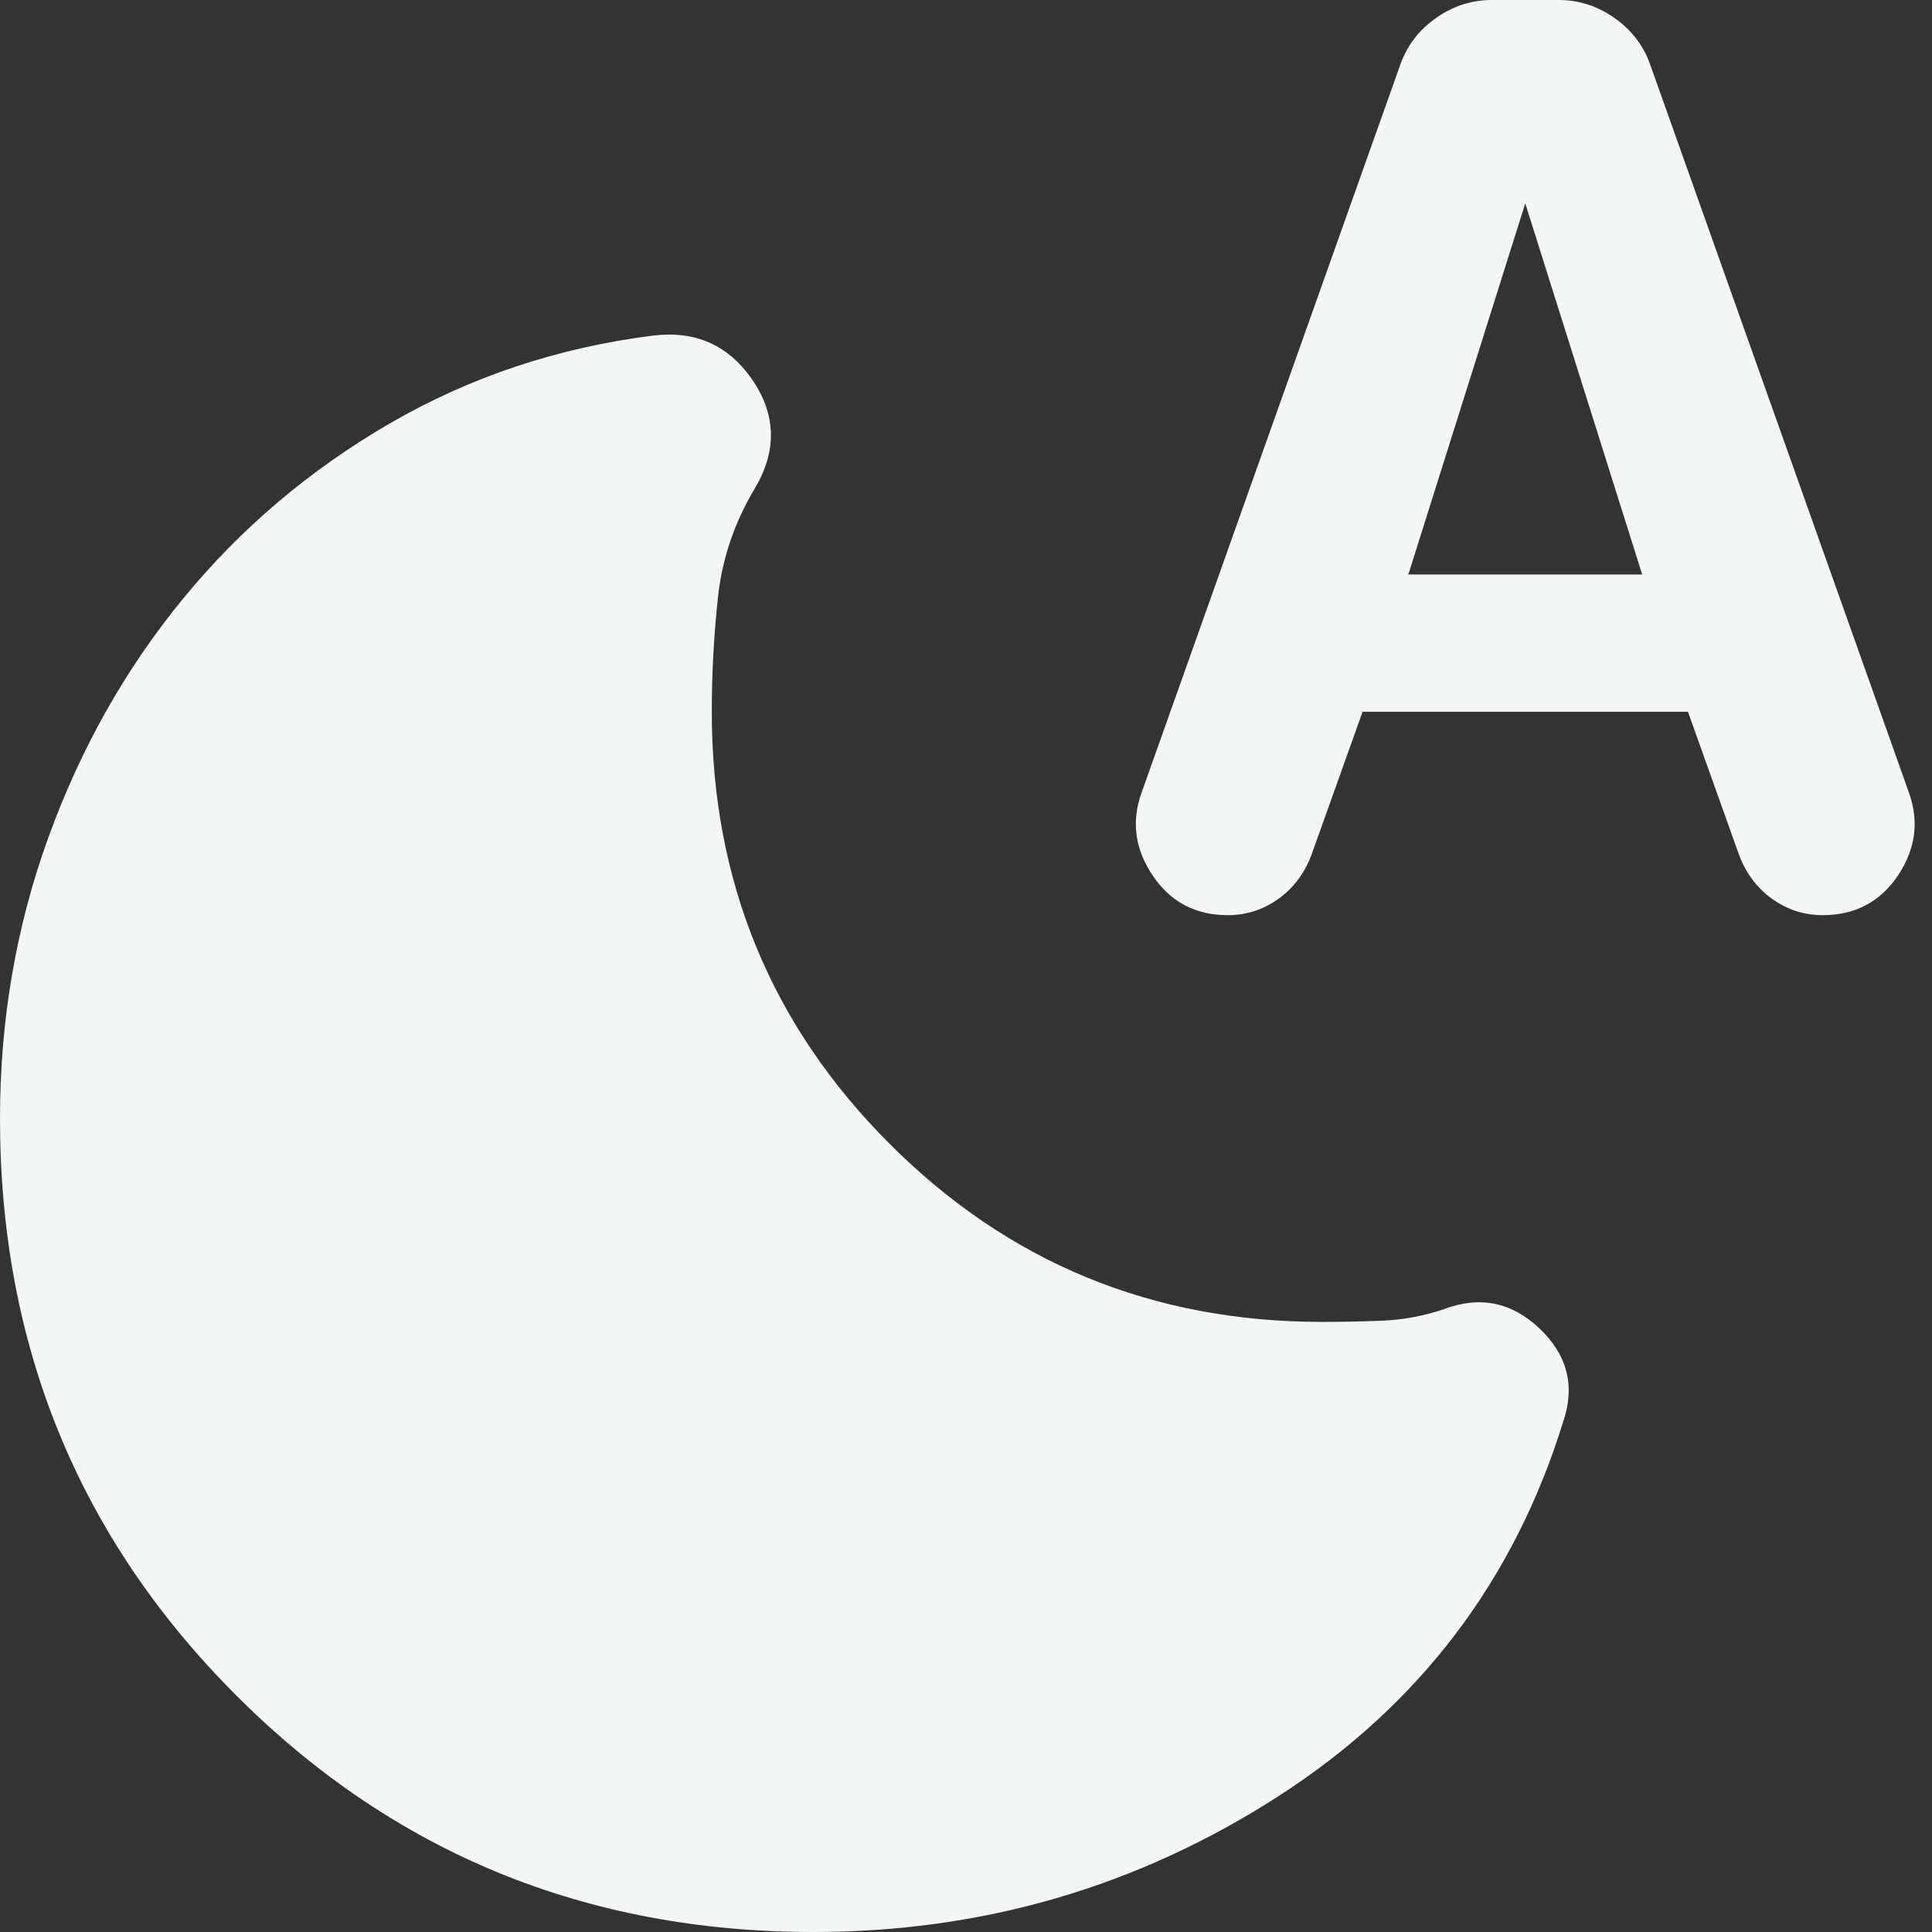 <svg width="19" height="19" viewBox="0 0 19 19" fill="none" xmlns="http://www.w3.org/2000/svg">
<rect x="0" y="0" width="19" height="19" fill="#333333" stroke="none"/>
<path d="M8 19C5.767 19 3.875 18.225 2.325 16.675C0.775 15.125 0 13.233 0 11C0 10.033 0.158 9.113 0.475 8.238C0.792 7.362 1.233 6.579 1.8 5.888C2.367 5.196 3.046 4.621 3.837 4.162C4.629 3.704 5.492 3.417 6.425 3.3C6.842 3.25 7.167 3.396 7.4 3.737C7.633 4.079 7.642 4.433 7.425 4.8C7.225 5.133 7.104 5.487 7.062 5.862C7.021 6.237 7 6.617 7 7C7 8.667 7.583 10.083 8.75 11.25C9.917 12.417 11.333 13 13 13C13.2 13 13.4 12.996 13.6 12.988C13.8 12.979 14 12.942 14.2 12.875C14.55 12.742 14.863 12.804 15.137 13.062C15.412 13.321 15.492 13.625 15.375 13.975C14.892 15.542 13.958 16.771 12.575 17.663C11.192 18.554 9.667 19 8 19ZM13.4 7L12.9 8.4C12.833 8.583 12.725 8.729 12.575 8.838C12.425 8.946 12.258 9 12.075 9C11.758 9 11.512 8.871 11.338 8.613C11.162 8.354 11.125 8.083 11.225 7.8L13.775 0.625C13.842 0.442 13.958 0.292 14.125 0.175C14.292 0.058 14.475 0 14.675 0H15.325C15.525 0 15.708 0.058 15.875 0.175C16.042 0.292 16.158 0.442 16.225 0.625L18.775 7.8C18.875 8.083 18.837 8.354 18.663 8.613C18.488 8.871 18.242 9 17.925 9C17.742 9 17.575 8.946 17.425 8.838C17.275 8.729 17.167 8.583 17.1 8.4L16.6 7H13.4ZM13.85 5.65H16.15L15 2L13.85 5.65Z" fill="#F3F7F4"/>
</svg>
